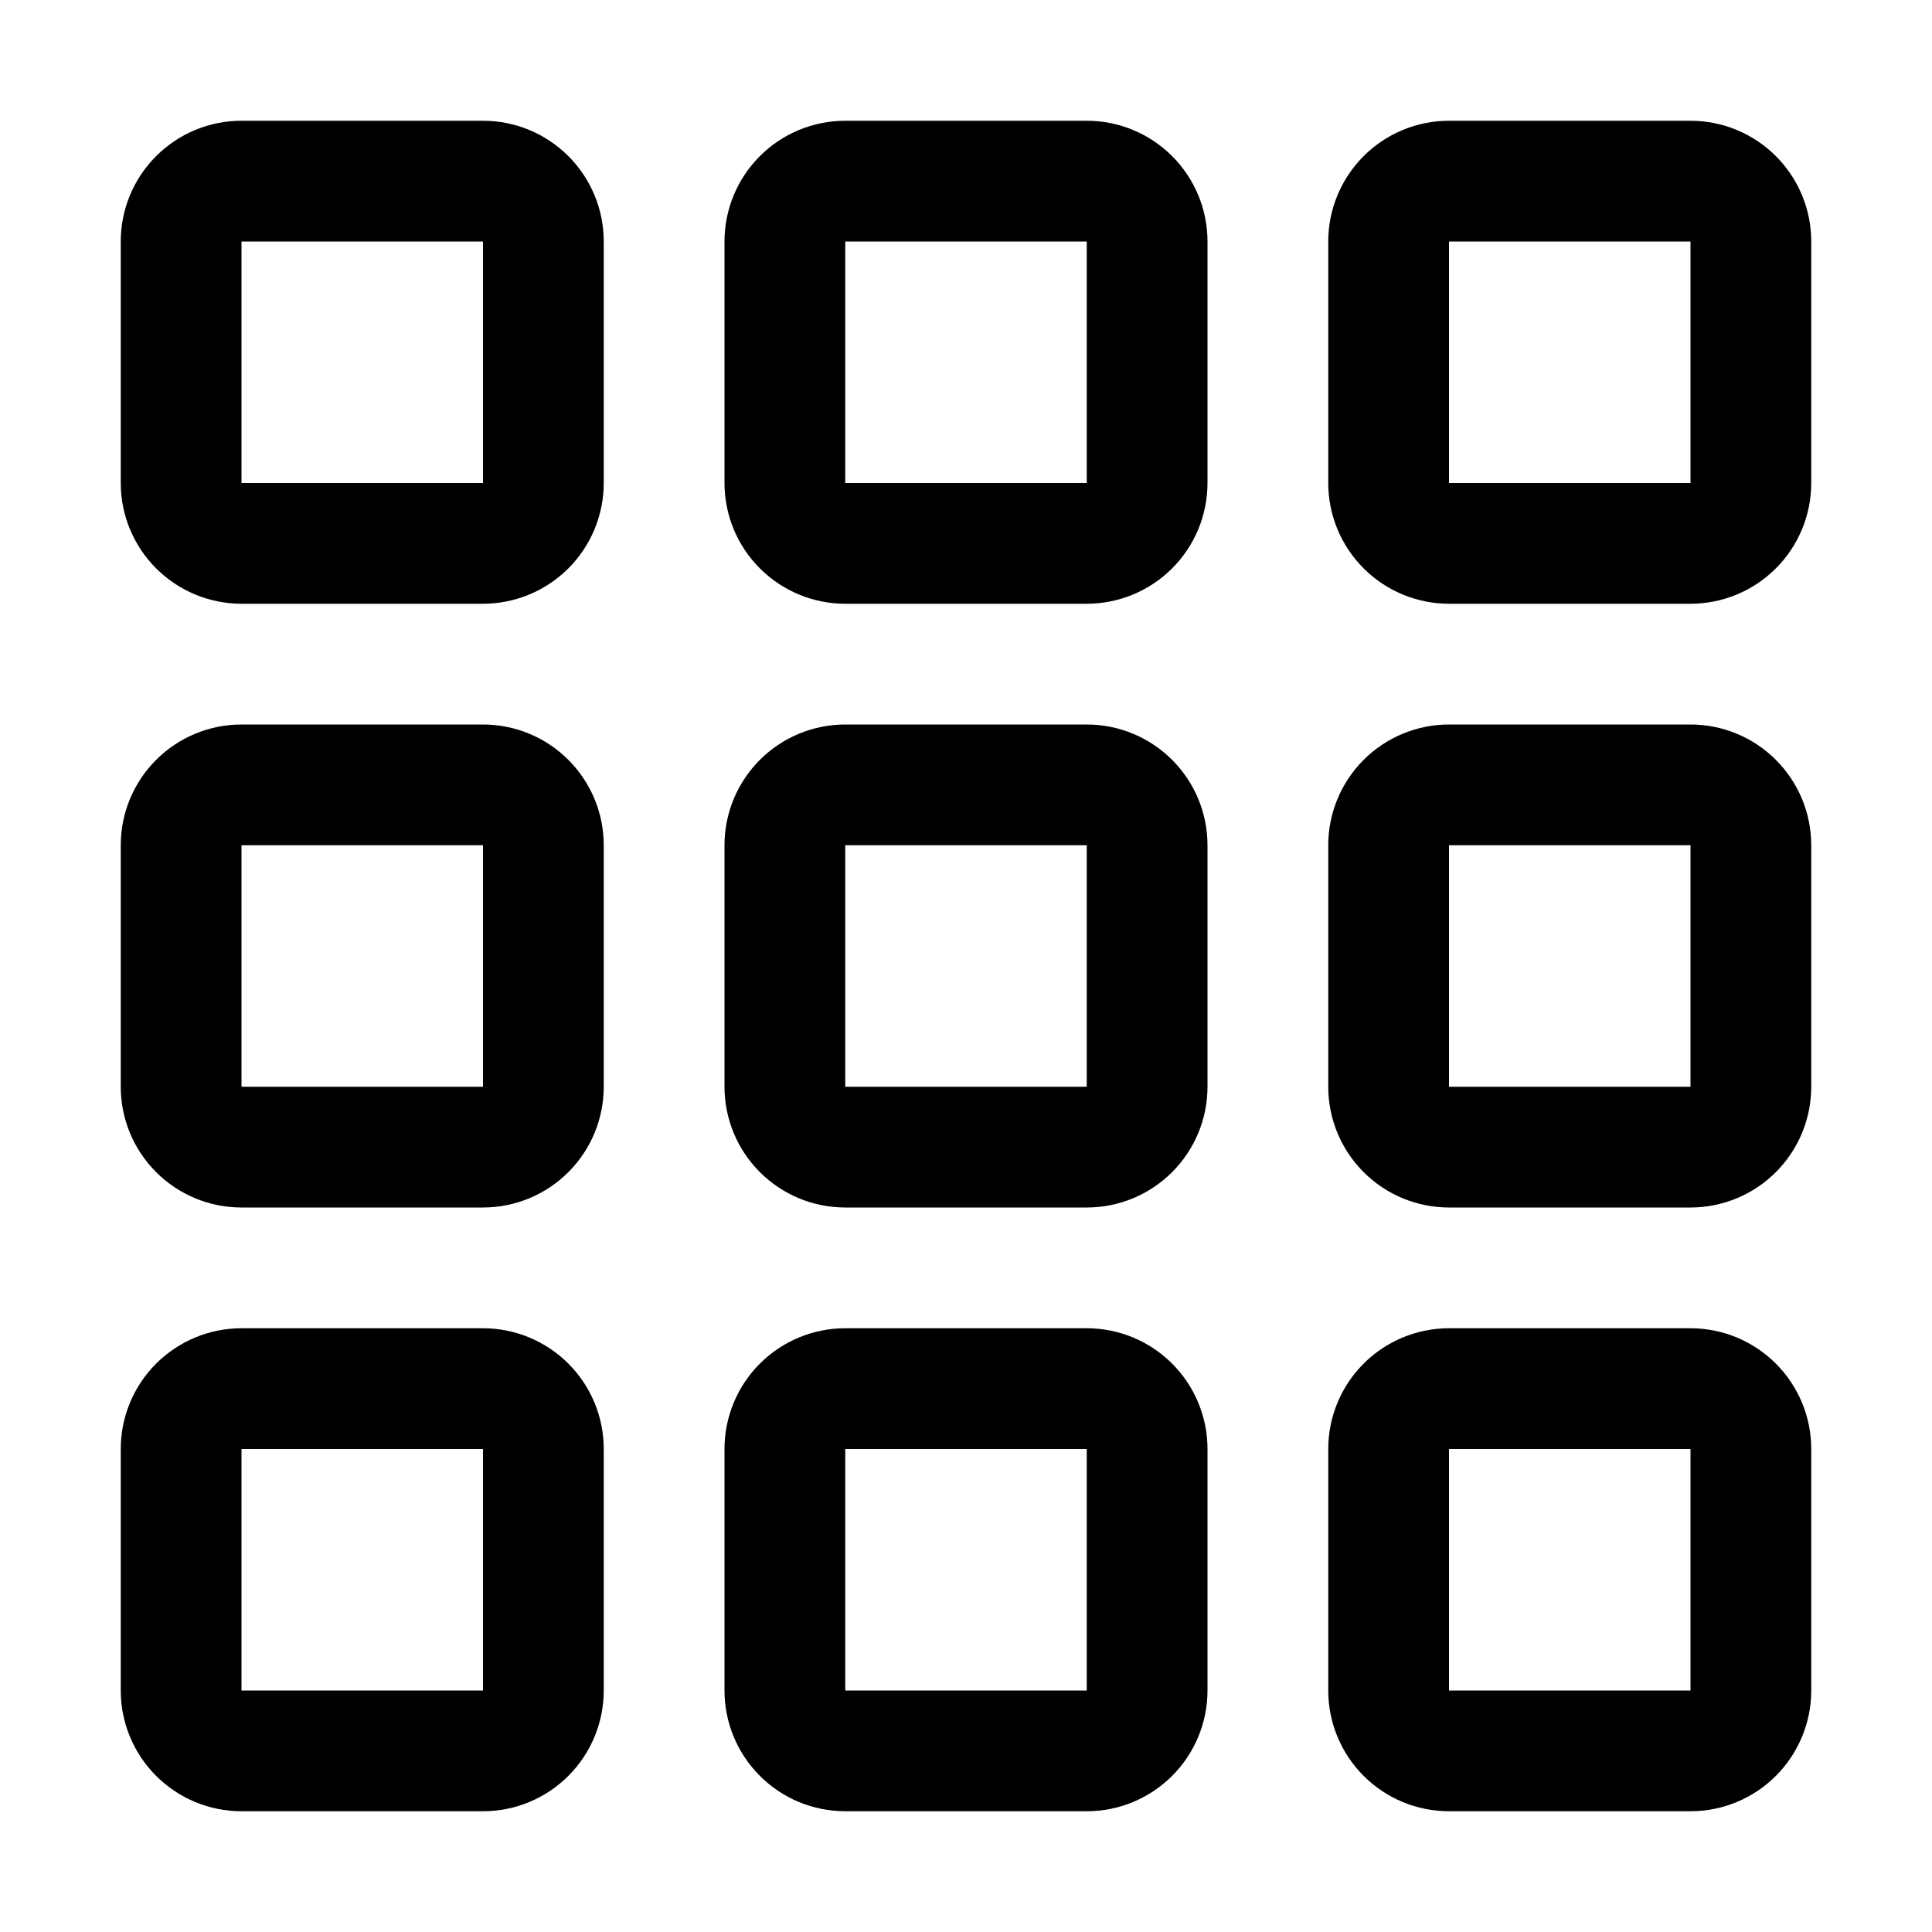 <svg width="100" height="100" viewBox="0 0 100 100" fill="none" xmlns="http://www.w3.org/2000/svg">
<path d="M25 12.5V25H12.5V12.5H25ZM31.25 87.5V75C31.25 73.342 30.591 71.753 29.419 70.581C28.247 69.409 26.658 68.75 25 68.75H12.5C10.842 68.75 9.253 69.409 8.081 70.581C6.908 71.753 6.25 73.342 6.25 75V87.5C6.25 89.158 6.908 90.747 8.081 91.919C9.253 93.091 10.842 93.75 12.5 93.75H25C26.658 93.75 28.247 93.091 29.419 91.919C30.591 90.747 31.25 89.158 31.25 87.5ZM31.25 56.25V43.75C31.25 42.092 30.591 40.503 29.419 39.331C28.247 38.158 26.658 37.5 25 37.5H12.5C10.842 37.5 9.253 38.158 8.081 39.331C6.908 40.503 6.25 42.092 6.25 43.75V56.25C6.25 57.908 6.908 59.497 8.081 60.669C9.253 61.842 10.842 62.5 12.5 62.5H25C26.658 62.5 28.247 61.842 29.419 60.669C30.591 59.497 31.25 57.908 31.25 56.25ZM31.25 25V12.5C31.25 10.842 30.591 9.253 29.419 8.081C28.247 6.908 26.658 6.25 25 6.25H12.5C10.842 6.25 9.253 6.908 8.081 8.081C6.908 9.253 6.25 10.842 6.25 12.5V25C6.25 26.658 6.908 28.247 8.081 29.419C9.253 30.591 10.842 31.25 12.5 31.25H25C26.658 31.25 28.247 30.591 29.419 29.419C30.591 28.247 31.25 26.658 31.25 25ZM62.5 87.5V75C62.5 73.342 61.842 71.753 60.669 70.581C59.497 69.409 57.908 68.75 56.25 68.75H43.75C42.092 68.75 40.503 69.409 39.331 70.581C38.158 71.753 37.5 73.342 37.5 75V87.5C37.5 89.158 38.158 90.747 39.331 91.919C40.503 93.091 42.092 93.75 43.75 93.75H56.25C57.908 93.75 59.497 93.091 60.669 91.919C61.842 90.747 62.5 89.158 62.5 87.5ZM62.5 56.25V43.75C62.5 42.092 61.842 40.503 60.669 39.331C59.497 38.158 57.908 37.5 56.25 37.5H43.75C42.092 37.5 40.503 38.158 39.331 39.331C38.158 40.503 37.5 42.092 37.5 43.75V56.25C37.5 57.908 38.158 59.497 39.331 60.669C40.503 61.842 42.092 62.5 43.75 62.5H56.25C57.908 62.5 59.497 61.842 60.669 60.669C61.842 59.497 62.5 57.908 62.5 56.25ZM62.5 25V12.5C62.5 10.842 61.842 9.253 60.669 8.081C59.497 6.908 57.908 6.25 56.25 6.25H43.75C42.092 6.25 40.503 6.908 39.331 8.081C38.158 9.253 37.5 10.842 37.5 12.5V25C37.5 26.658 38.158 28.247 39.331 29.419C40.503 30.591 42.092 31.25 43.75 31.25H56.25C57.908 31.25 59.497 30.591 60.669 29.419C61.842 28.247 62.5 26.658 62.5 25ZM56.25 12.5V25H43.75V12.5H56.25ZM87.5 12.5V25H75V12.5H87.5ZM25 43.75V56.25H12.5V43.75H25ZM56.25 43.75V56.25H43.75V43.75H56.25ZM87.5 43.75H75V56.25H87.5V43.75ZM25 75V87.5H12.5V75H25ZM56.25 75V87.5H43.75V75H56.25ZM87.5 75V87.5H75V75H87.5ZM75 6.25C73.342 6.25 71.753 6.908 70.581 8.081C69.409 9.253 68.75 10.842 68.75 12.5V25C68.75 26.658 69.409 28.247 70.581 29.419C71.753 30.591 73.342 31.25 75 31.25H87.5C89.158 31.25 90.747 30.591 91.919 29.419C93.091 28.247 93.75 26.658 93.75 25V12.5C93.75 10.842 93.091 9.253 91.919 8.081C90.747 6.908 89.158 6.25 87.5 6.25H75ZM68.75 43.75C68.75 42.092 69.409 40.503 70.581 39.331C71.753 38.158 73.342 37.5 75 37.5H87.5C89.158 37.5 90.747 38.158 91.919 39.331C93.091 40.503 93.75 42.092 93.75 43.75V56.25C93.75 57.908 93.091 59.497 91.919 60.669C90.747 61.842 89.158 62.5 87.5 62.5H75C73.342 62.5 71.753 61.842 70.581 60.669C69.409 59.497 68.75 57.908 68.75 56.25V43.75ZM75 68.75C73.342 68.75 71.753 69.409 70.581 70.581C69.409 71.753 68.75 73.342 68.75 75V87.5C68.75 89.158 69.409 90.747 70.581 91.919C71.753 93.091 73.342 93.75 75 93.75H87.5C89.158 93.75 90.747 93.091 91.919 91.919C93.091 90.747 93.75 89.158 93.75 87.5V75C93.75 73.342 93.091 71.753 91.919 70.581C90.747 69.409 89.158 68.75 87.5 68.75H75Z" fill="black"/>
</svg>

